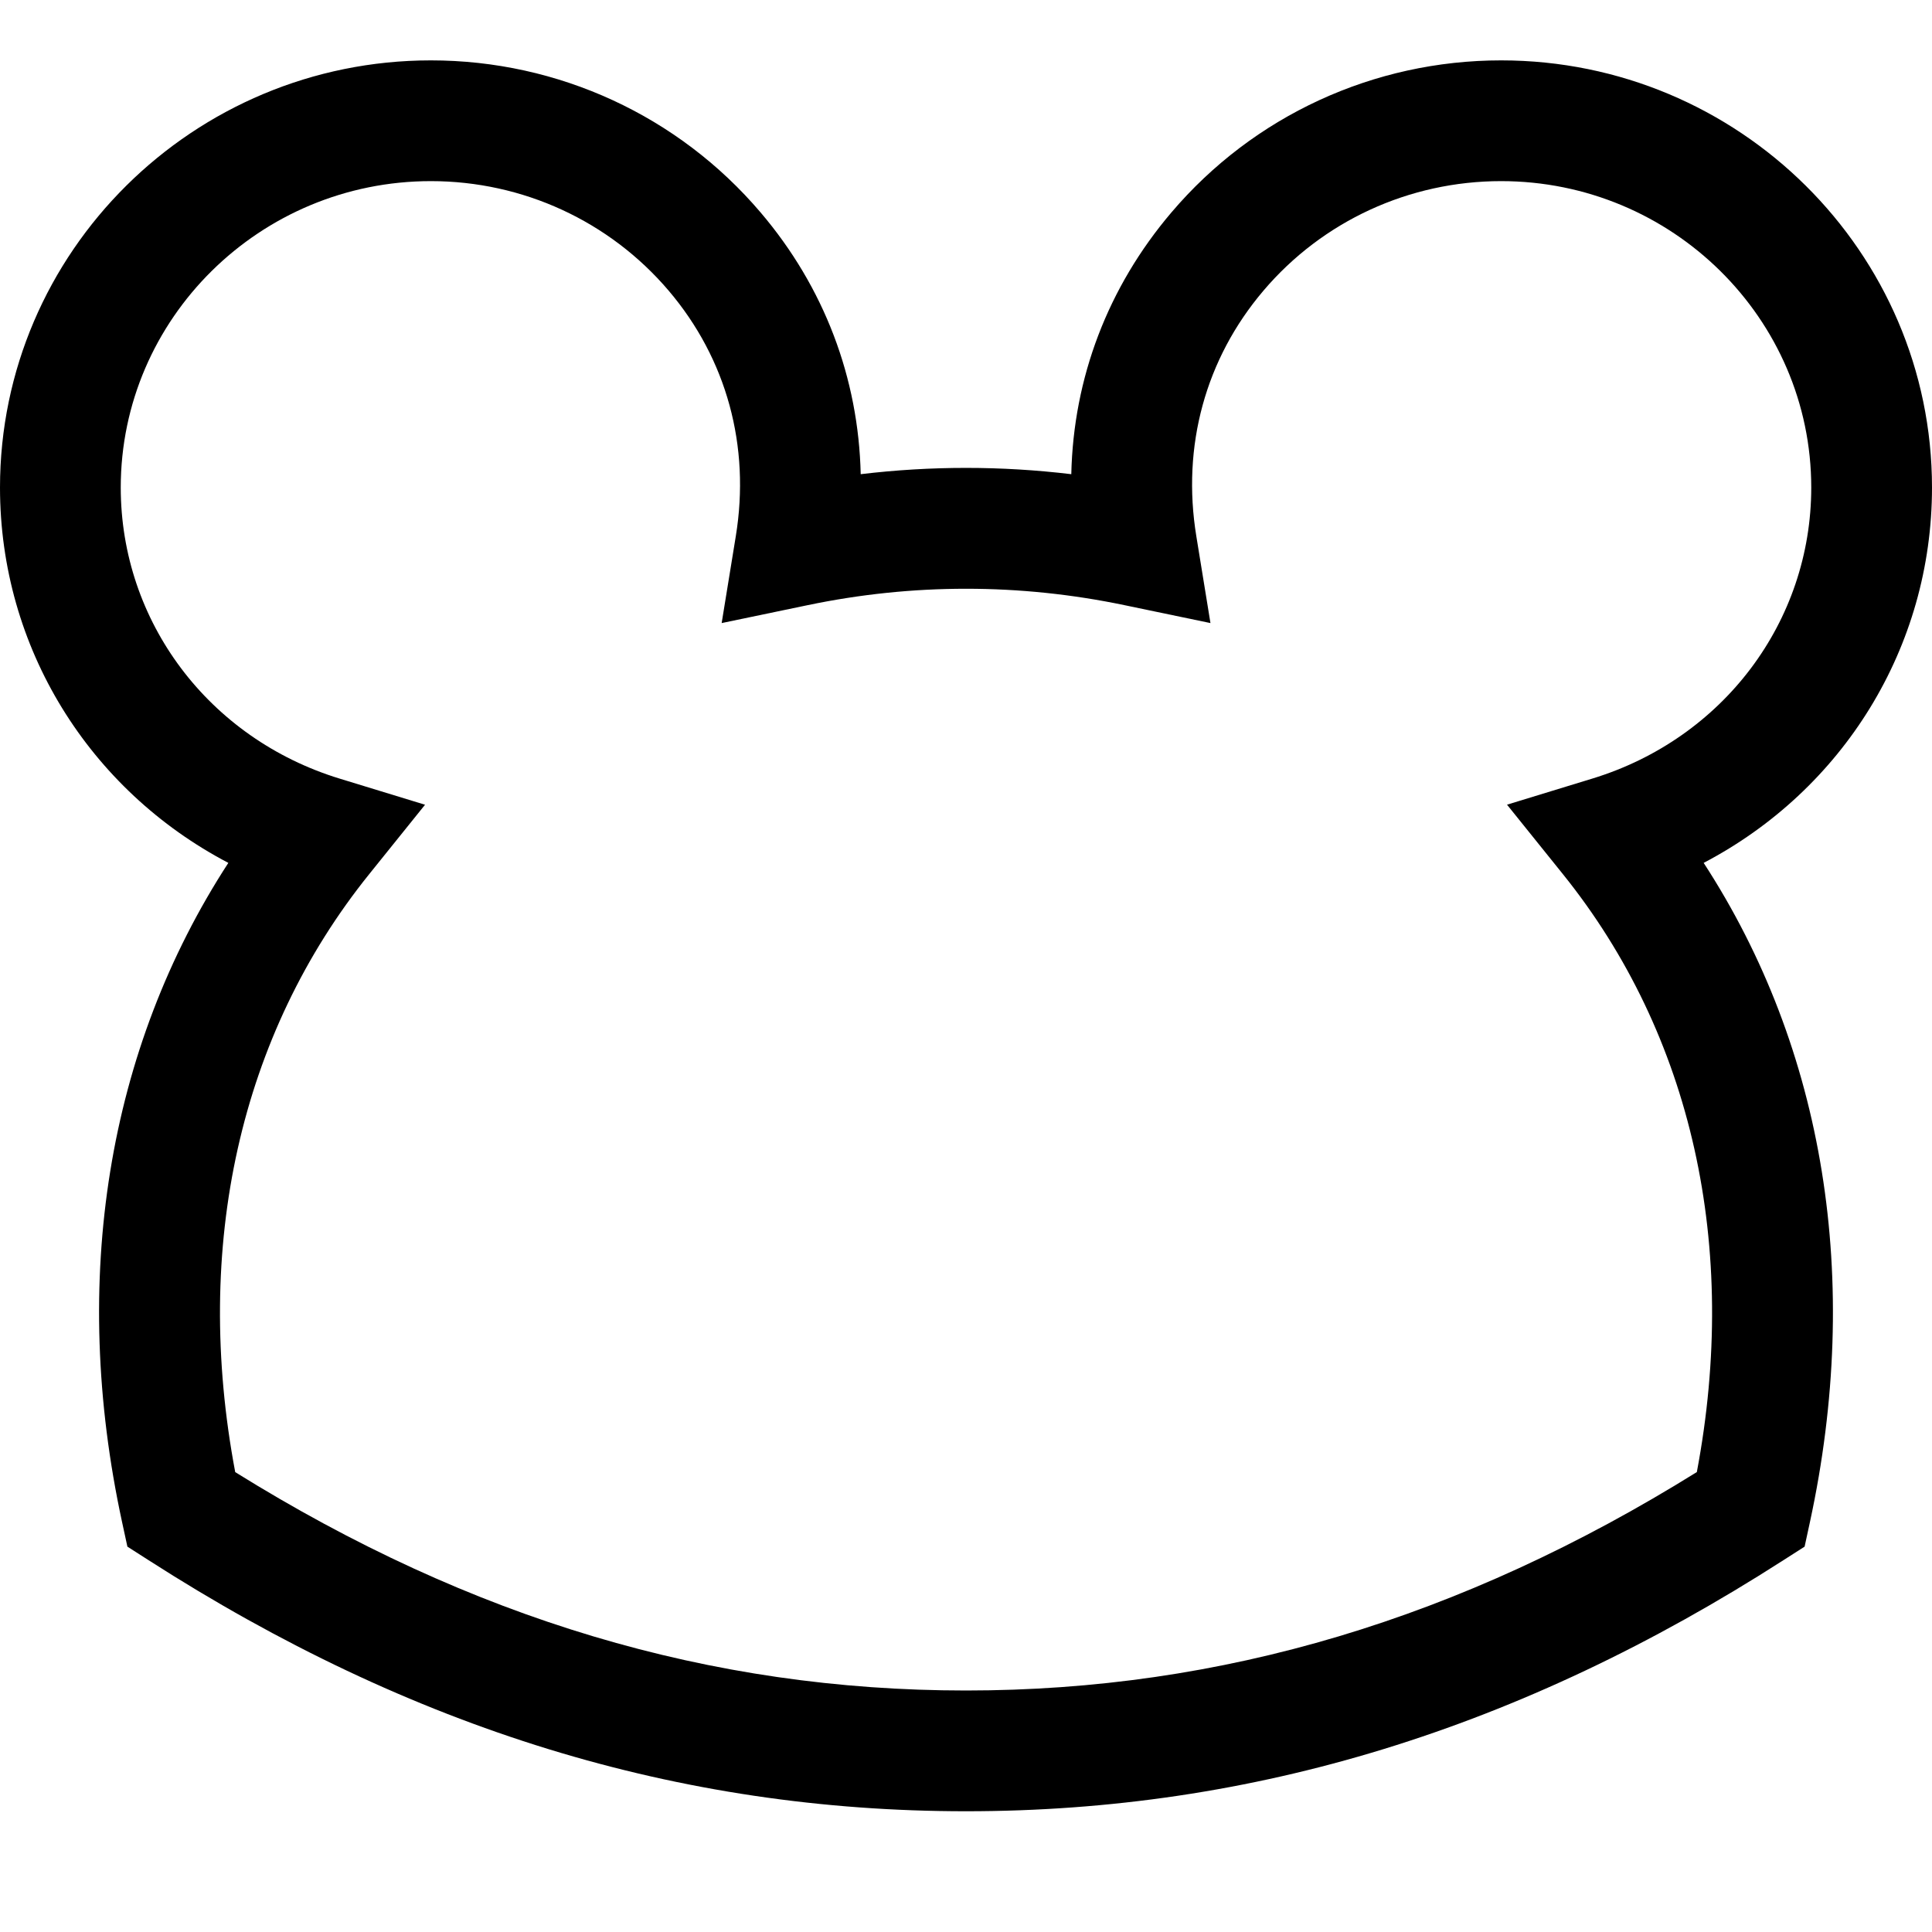 <?xml version="1.0" encoding="utf-8"?>
<!-- Generator: Adobe Illustrator 20.0.0, SVG Export Plug-In . SVG Version: 6.00 Build 0)  -->
<!DOCTYPE svg PUBLIC "-//W3C//DTD SVG 1.1//EN" "http://www.w3.org/Graphics/SVG/1.1/DTD/svg11.dtd">
<svg version="1.1" id="Layer_1" xmlns="http://www.w3.org/2000/svg" xmlns:xlink="http://www.w3.org/1999/xlink" x="0px" y="0px"
	 width="32px" height="32px" viewBox="0 0 32 32" enable-background="new 0 0 32 32" xml:space="preserve">
<path d="M24.863,1c-2.11,0-4.101,0.918-5.461,2.519c-1.054,1.239-1.623,2.743-1.658,4.335c-1.162-0.139-2.326-0.139-3.488,0
	c-0.036-1.592-0.604-3.097-1.658-4.335C11.237,1.918,9.246,1,7.137,1C3.201,1,0,4.174,0,8.075c0,2.65,1.476,5.009,3.782,6.217
	c-2.002,3.079-2.628,6.905-1.76,10.919l0.088,0.406l0.35,0.224C6.818,28.64,11.247,30,16,30s9.182-1.36,13.54-4.159l0.35-0.224
	l0.088-0.406c0.868-4.014,0.242-7.84-1.76-10.919C30.524,13.084,32,10.725,32,8.075C32,4.174,28.799,1,24.863,1z M26.373,12.896
	l-1.412,0.432l0.926,1.151c2.142,2.662,2.923,6.166,2.218,9.903C24.193,26.816,20.229,28,16,28s-8.193-1.184-12.104-3.617
	c-0.705-3.738,0.076-7.241,2.218-9.903l0.926-1.151l-1.412-0.432C3.457,12.233,2,10.295,2,8.075C2,5.277,4.305,3,7.137,3
	c1.521,0,2.957,0.661,3.938,1.814c0.961,1.13,1.356,2.575,1.112,4.068l-0.234,1.438l1.426-0.297c1.734-0.362,3.51-0.362,5.244,0
	l1.426,0.297l-0.234-1.438c-0.244-1.493,0.151-2.938,1.112-4.068C21.906,3.661,23.341,3,24.863,3C27.695,3,30,5.277,30,8.075
	C30,10.295,28.543,12.233,26.373,12.896z"/>
</svg>
